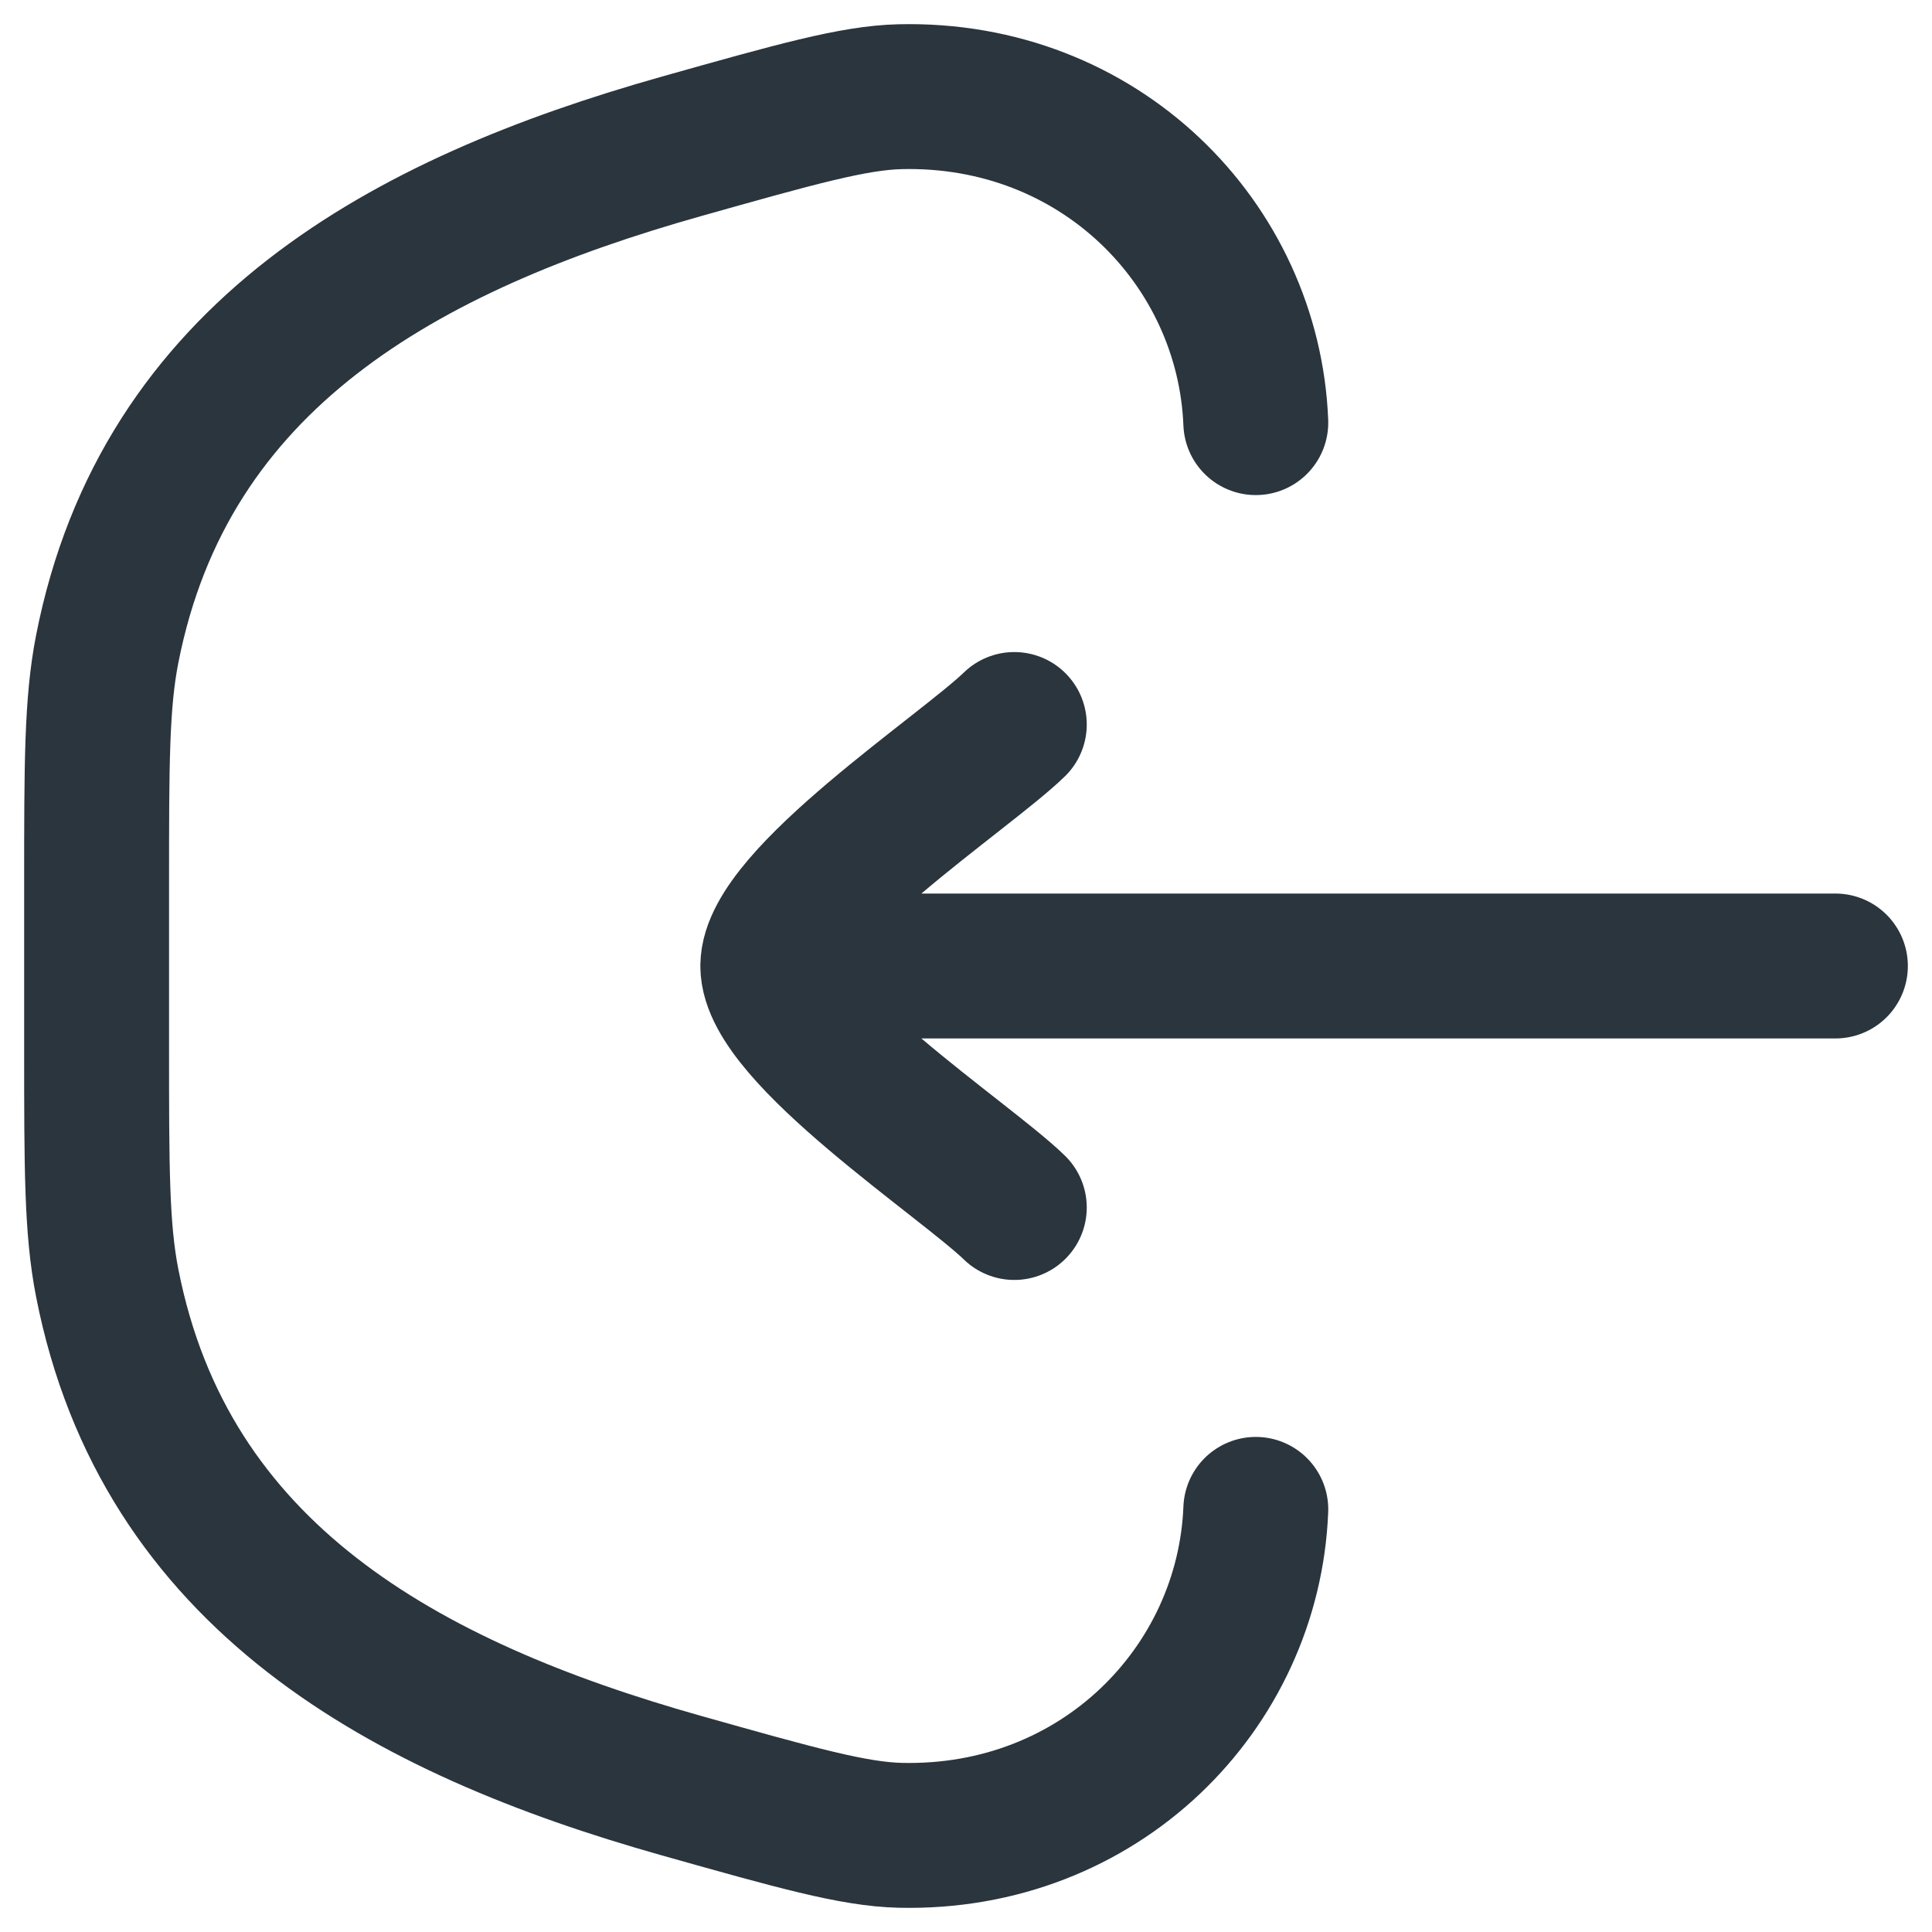 <svg width="20" height="20" viewBox="0 0 20 20" fill="none" xmlns="http://www.w3.org/2000/svg">
<path d="M13 15.625C12.926 17.477 11.383 19.049 9.316 18.999C8.835 18.987 8.24 18.819 7.051 18.484C4.19 17.677 1.706 16.32 1.11 13.282C1 12.723 1 12.094 1 10.837L1 9.163C1 7.906 1 7.277 1.11 6.718C1.706 3.68 4.19 2.323 7.051 1.516C8.24 1.181 8.835 1.013 9.316 1.001C11.383 0.951 12.926 2.523 13 4.375" stroke="#2A353D" stroke-width="1.5" stroke-linecap="round"/>
<path d="M8 10H19M8 10C8 9.3 9.994 7.992 10.5 7.5M8 10C8 10.7 9.994 12.008 10.5 12.5" stroke="#2A353D" stroke-width="1.5" stroke-linecap="round" stroke-linejoin="round"/>
</svg>
